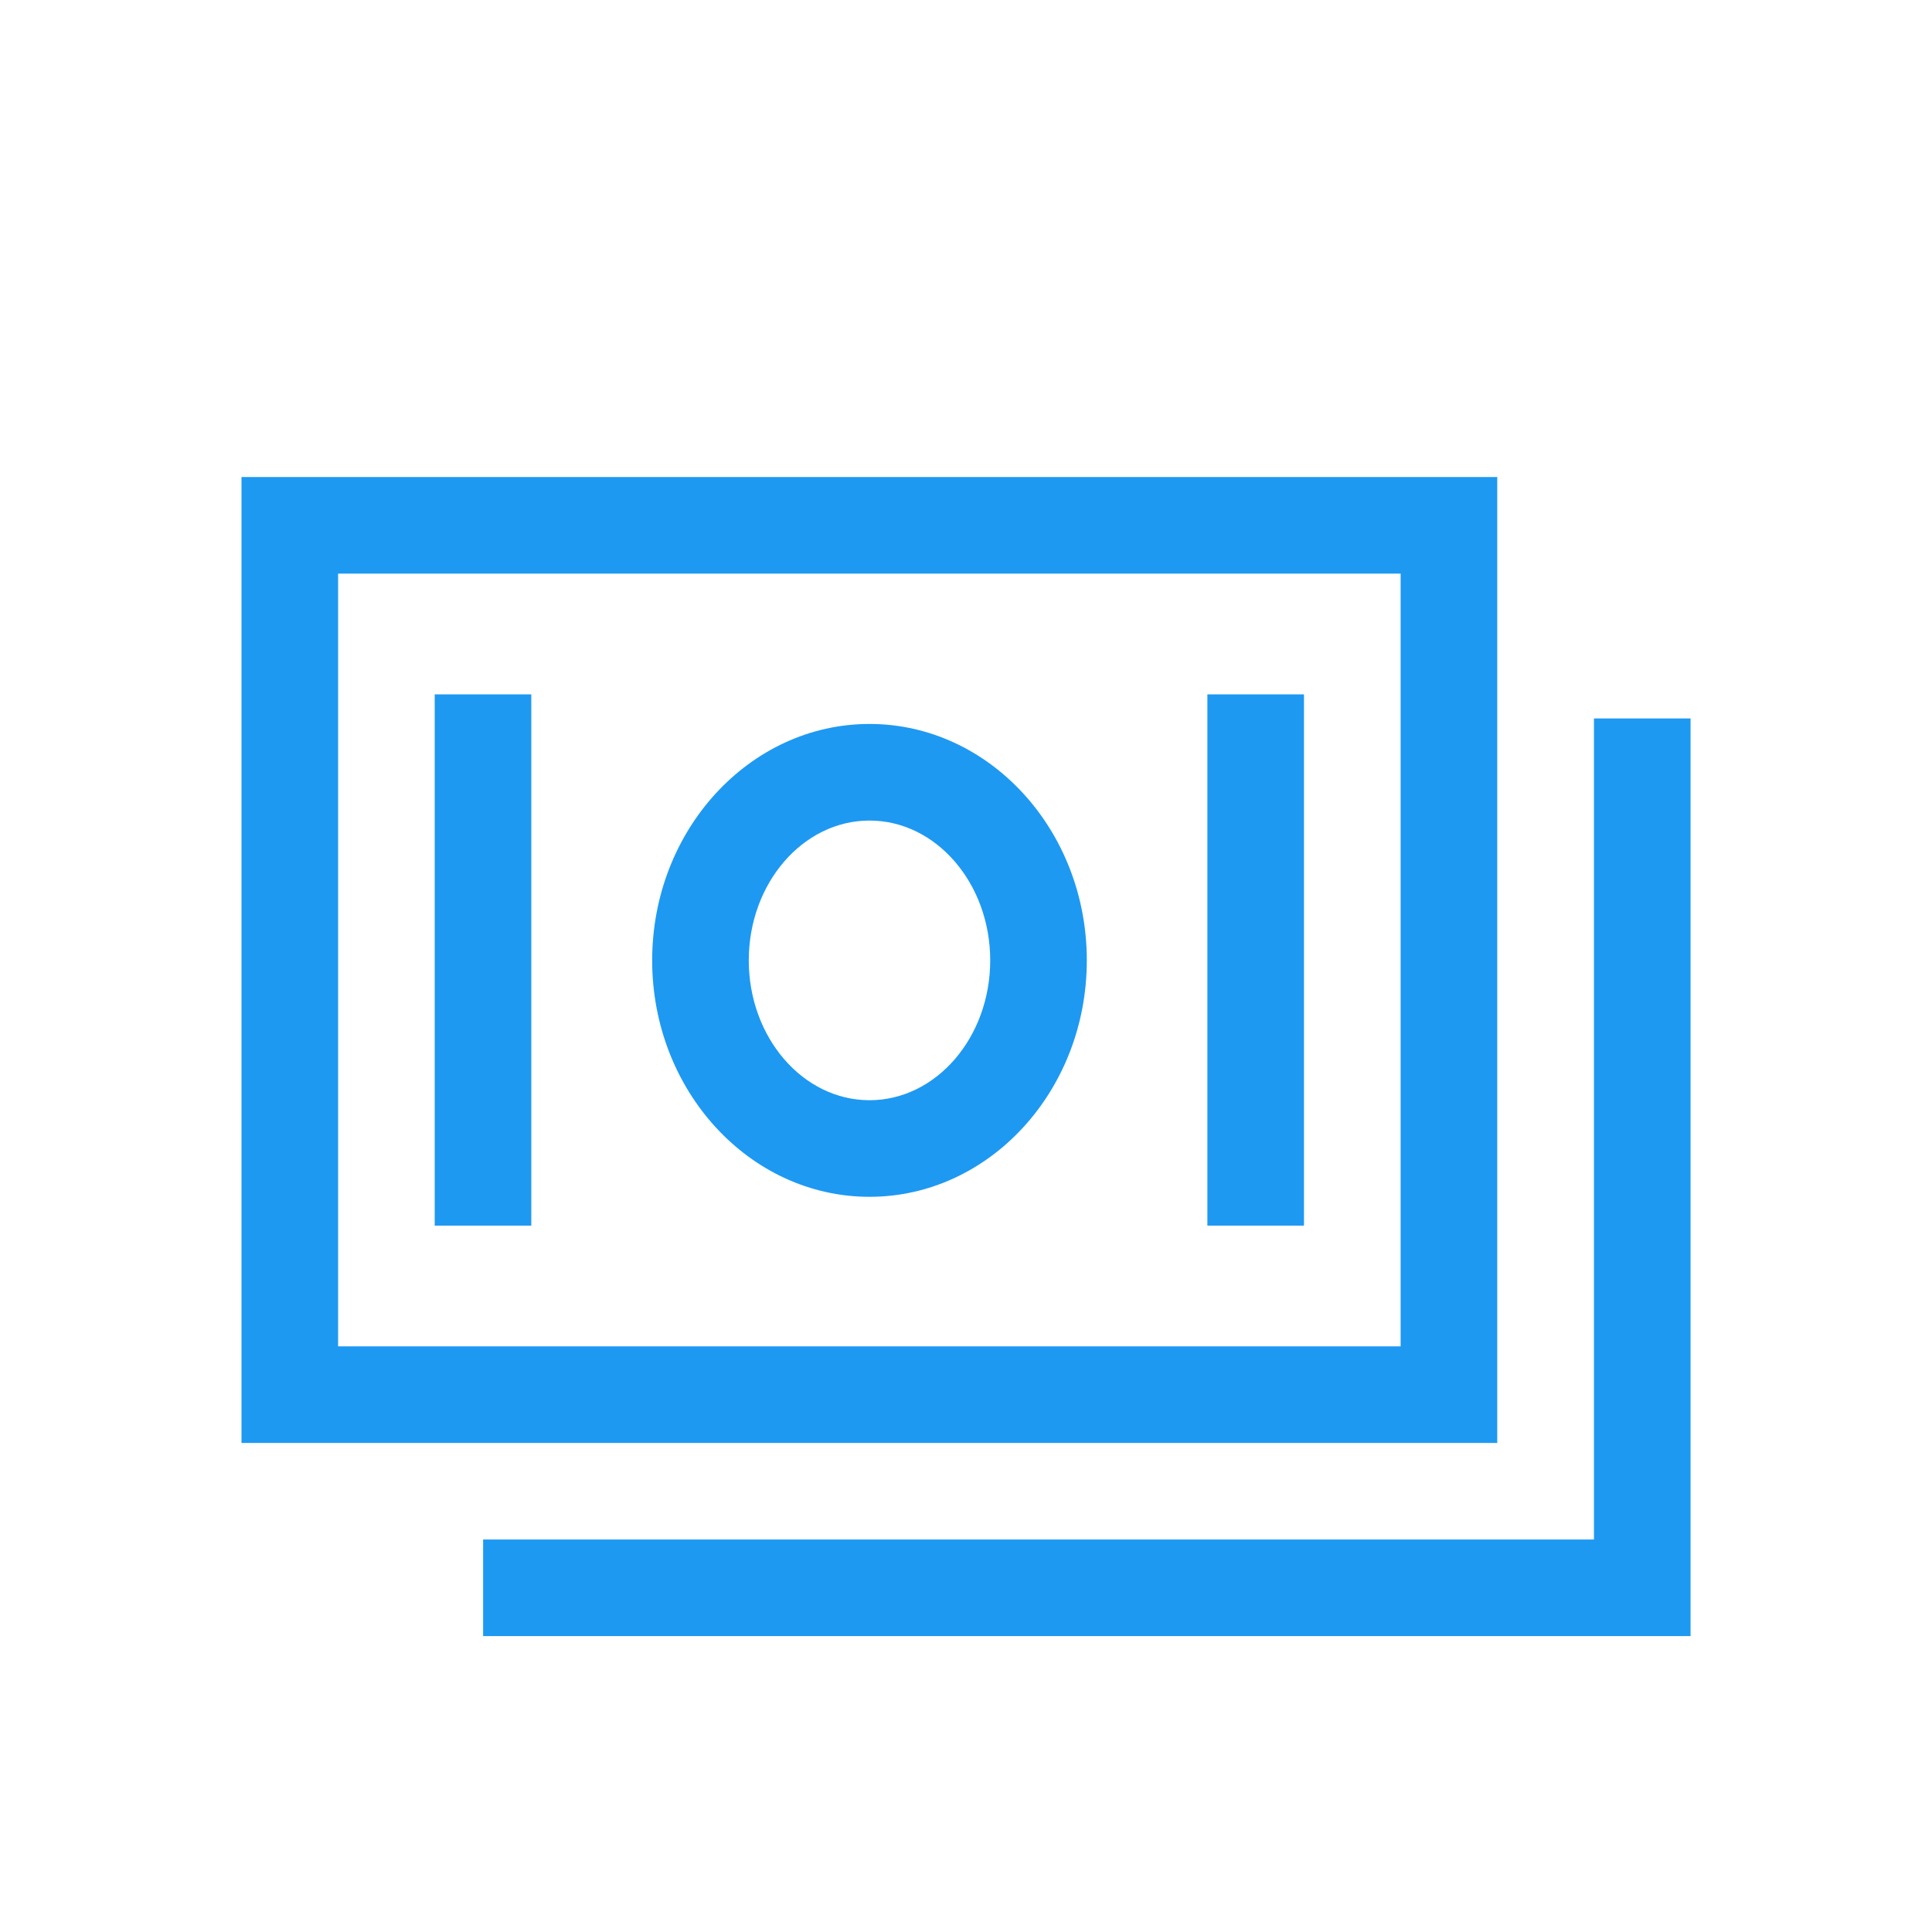 <svg width="32" height="32" viewBox="0 0 32 32" fill="none" xmlns="http://www.w3.org/2000/svg">
<path d="M24.799 7.901H4V23.9H24.799V7.901ZM23.199 22.3H5.6V9.501H23.199V22.3Z" fill="#1D99F2"/>
<path d="M26.401 11.9V25.499H8.002V27.099H28.001V11.9H26.401Z" fill="#1D99F2"/>
<path d="M14.402 19.823C16.386 19.823 18.001 18.067 18.001 15.907C18.001 13.748 16.386 11.991 14.402 11.991C12.417 11.991 10.802 13.748 10.802 15.907C10.802 18.067 12.417 19.823 14.402 19.823ZM14.402 13.591C15.504 13.591 16.401 14.63 16.401 15.907C16.401 17.184 15.504 18.223 14.402 18.223C13.299 18.223 12.402 17.184 12.402 15.907C12.402 14.63 13.299 13.591 14.402 13.591Z" fill="#1D99F2"/>
<path d="M7.2 11.501H8.8V20.3H7.2V11.501Z" fill="#1D99F2"/>
<path d="M19.998 11.501H21.598V20.3H19.998V11.501Z" fill="#1D99F2"/>
</svg>
